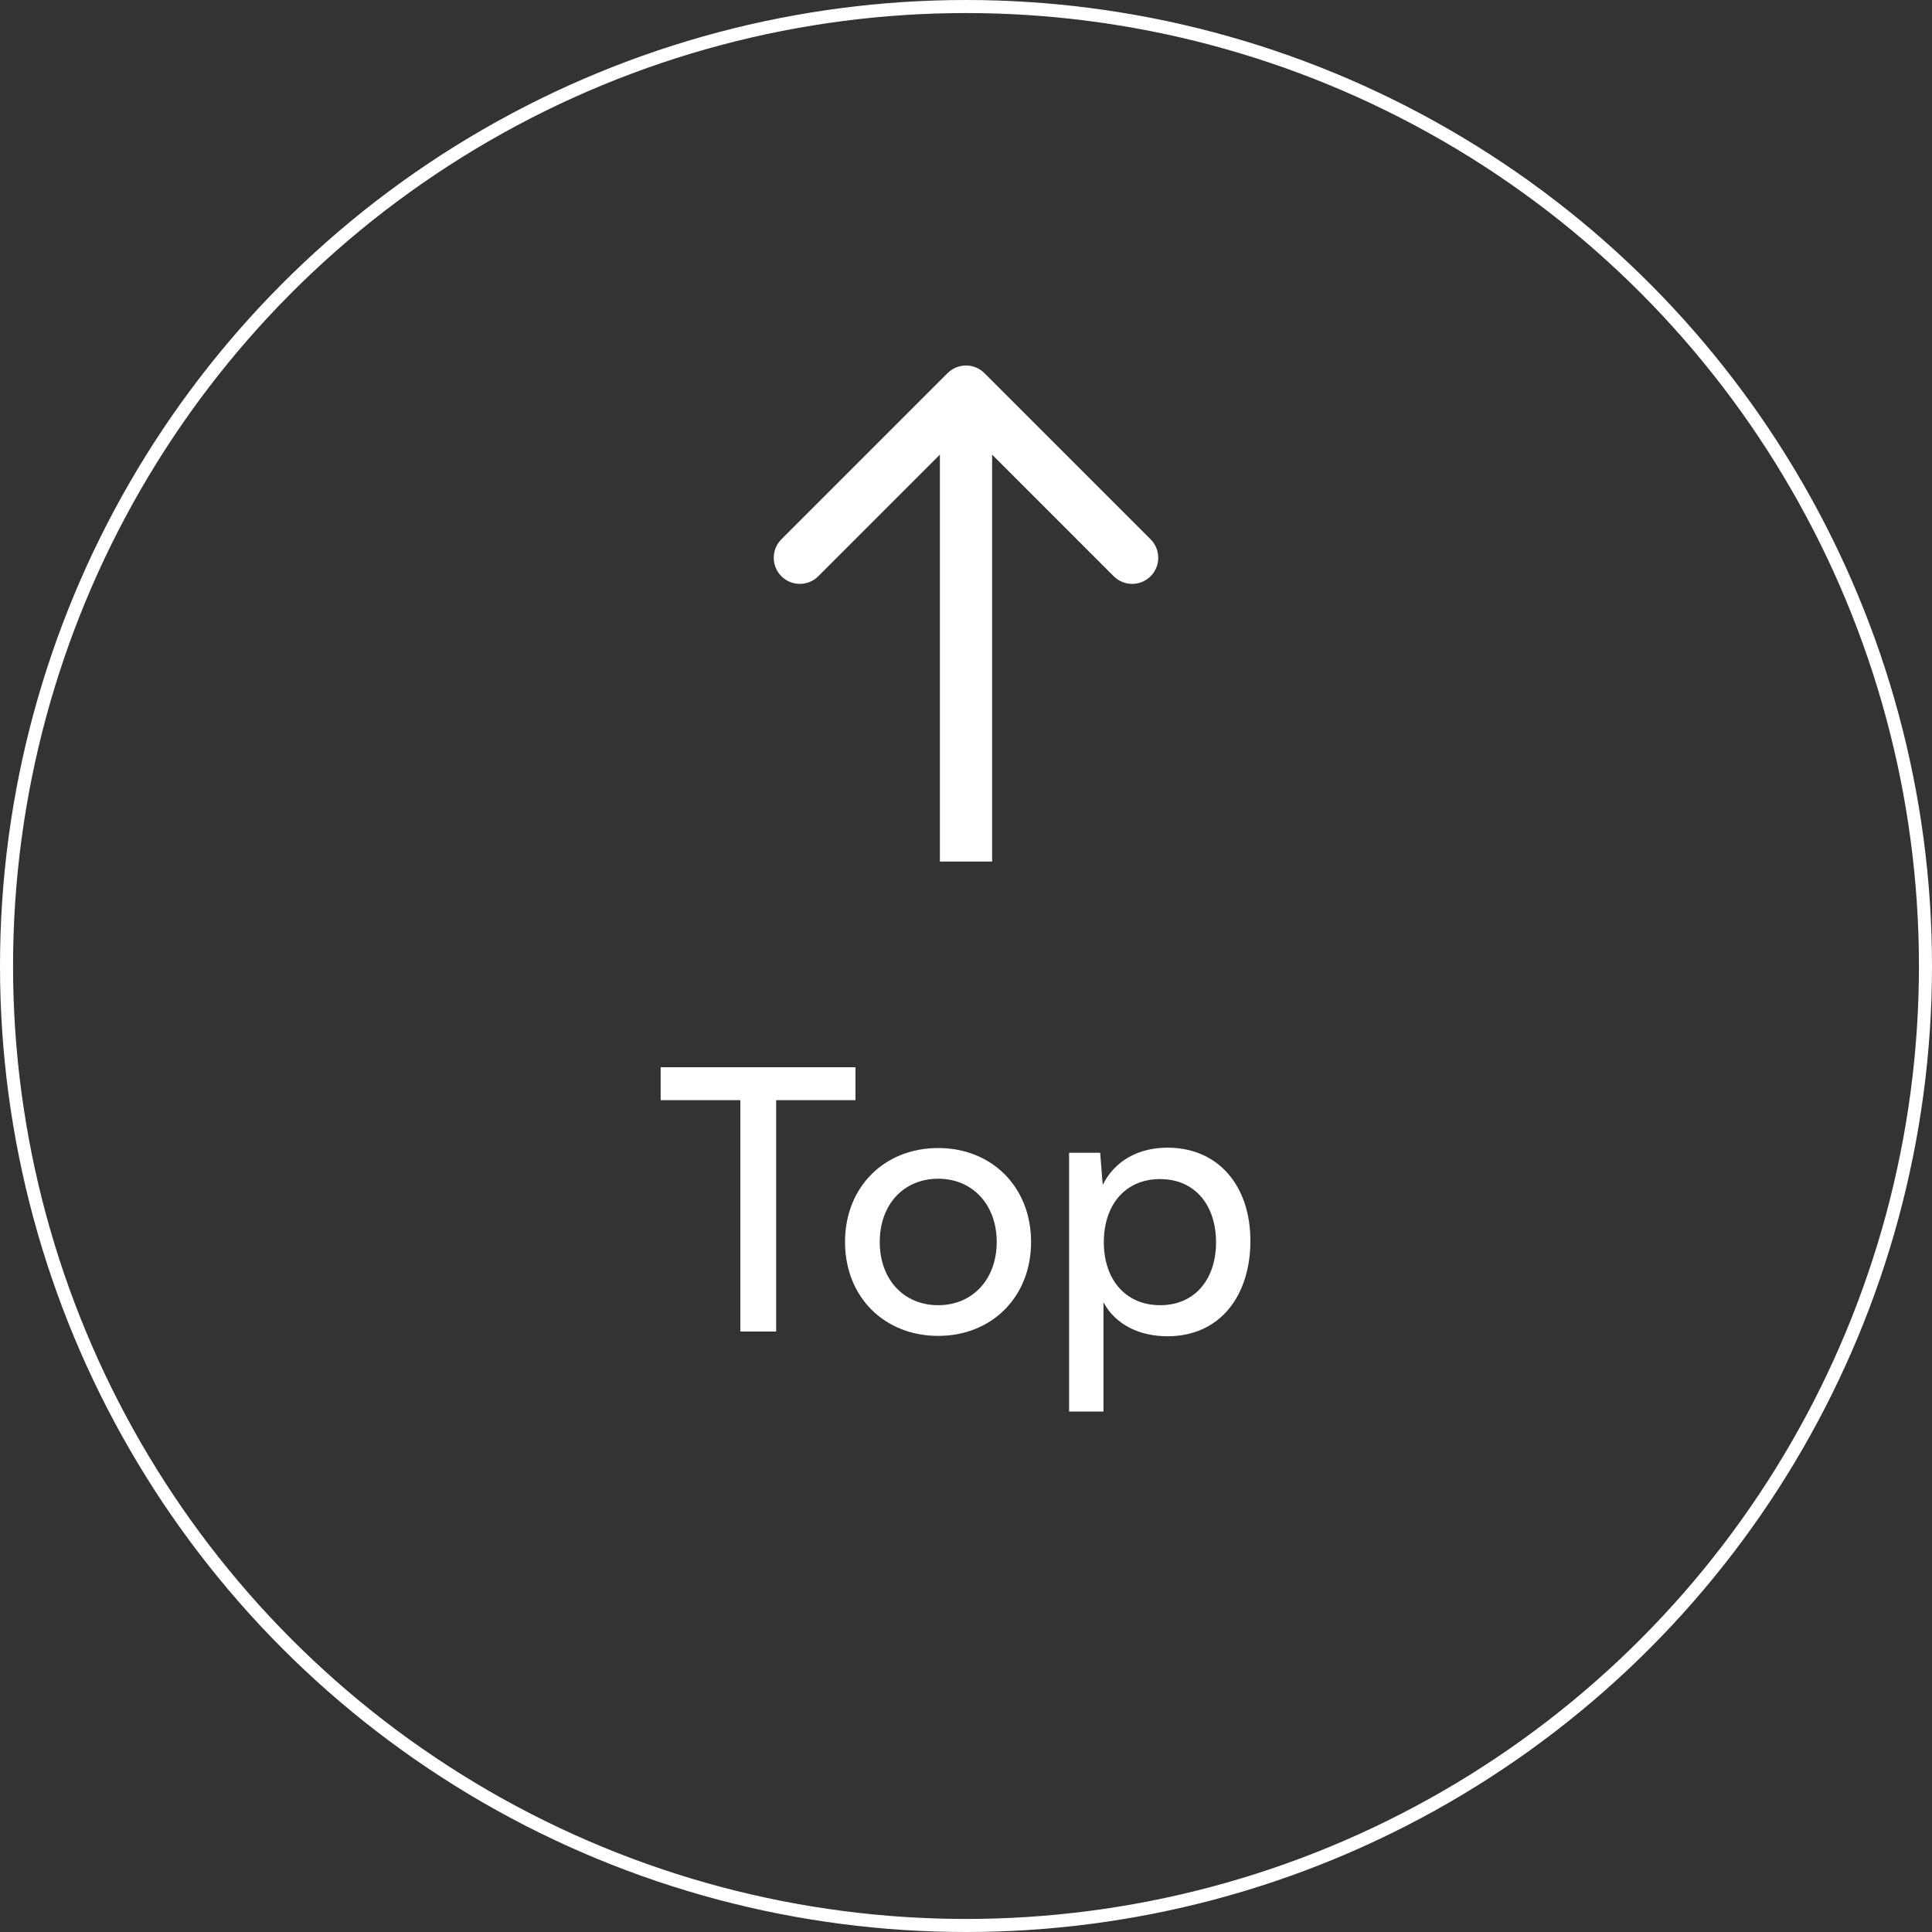 <svg width="148" height="148" viewBox="0 0 148 148" fill="none" xmlns="http://www.w3.org/2000/svg">
<rect x="0" y="0" width="148" height="148" fill="#333333" stroke="none"/>
<g clip-path="url(#clip0_1_381)">
<circle cx="74" cy="74" r="73.5" stroke="white"/>
<path d="M75.414 28.586C74.633 27.805 73.367 27.805 72.586 28.586L59.858 41.314C59.077 42.095 59.077 43.361 59.858 44.142C60.639 44.923 61.905 44.923 62.686 44.142L74 32.828L85.314 44.142C86.095 44.923 87.361 44.923 88.142 44.142C88.923 43.361 88.923 42.095 88.142 41.314L75.414 28.586ZM72 30L72 66L76 66L76 30L72 30Z" fill="white"/>
<path d="M50.609 84.276H56.713V102H59.457V84.276H65.533V81.756H50.609V84.276ZM64.733 95.14C64.733 99.368 67.757 102.336 71.873 102.336C75.961 102.336 78.985 99.368 78.985 95.14C78.985 90.912 75.961 87.944 71.873 87.944C67.757 87.944 64.733 90.912 64.733 95.14ZM67.393 95.14C67.393 92.284 69.213 90.296 71.873 90.296C74.505 90.296 76.353 92.284 76.353 95.14C76.353 97.996 74.505 99.984 71.873 99.984C69.213 99.984 67.393 97.996 67.393 95.14ZM81.898 108.132H84.53V99.76C85.426 101.44 87.246 102.364 89.43 102.364C93.49 102.364 95.786 99.228 95.786 95.056C95.786 90.856 93.35 87.916 89.43 87.916C87.246 87.916 85.398 88.896 84.474 90.772L84.278 88.308H81.898V108.132ZM84.558 95.168C84.558 92.312 86.182 90.324 88.87 90.324C91.558 90.324 93.154 92.34 93.154 95.168C93.154 97.968 91.558 99.984 88.87 99.984C86.182 99.984 84.558 97.968 84.558 95.168Z" fill="white"/>
</g>
<defs>
<clipPath id="clip0_1_381">
<rect width="148" height="148" fill="white"/>
</clipPath>
</defs>
</svg>
